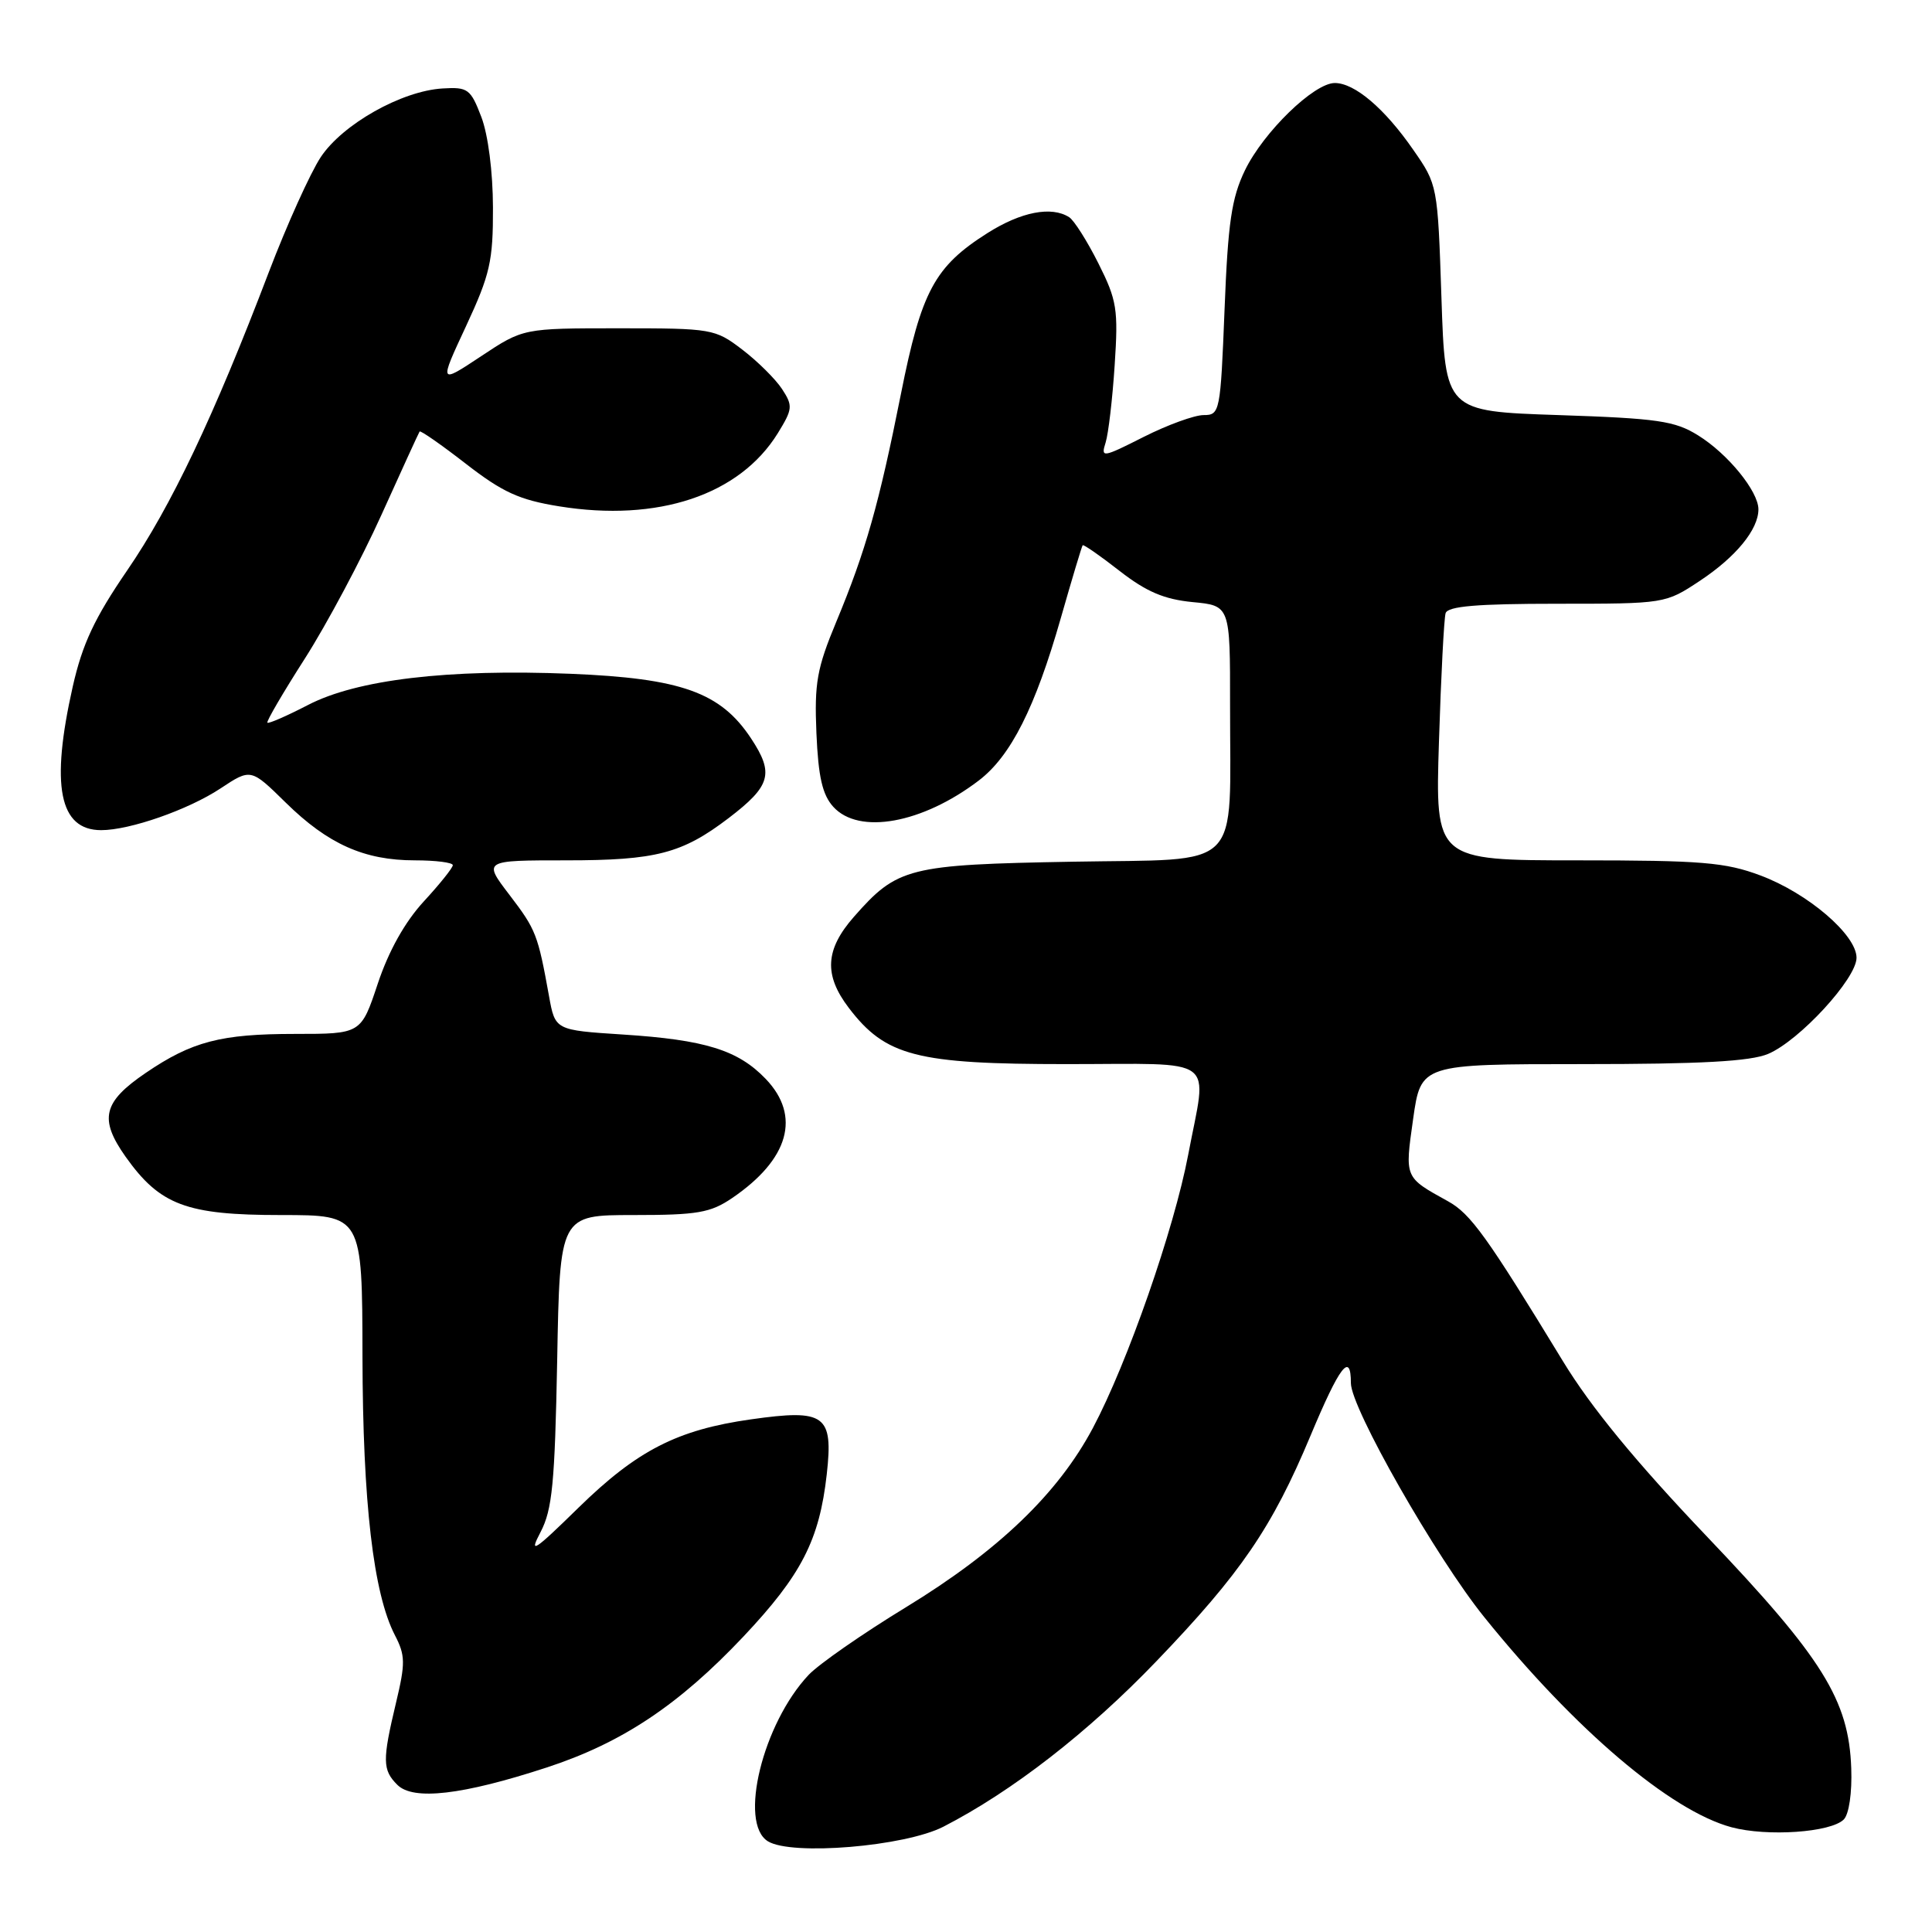 <?xml version="1.0" encoding="UTF-8" standalone="no"?>
<!DOCTYPE svg PUBLIC "-//W3C//DTD SVG 1.1//EN" "http://www.w3.org/Graphics/SVG/1.1/DTD/svg11.dtd" >
<svg xmlns="http://www.w3.org/2000/svg" xmlns:xlink="http://www.w3.org/1999/xlink" version="1.1" viewBox="0 0 256 256">
 <g >
 <path fill="currentColor"
d=" M 125.00 242.05 C 134.11 237.37 144.22 229.52 153.24 220.11 C 164.42 208.47 168.56 202.41 173.64 190.26 C 177.52 180.98 179.00 179.05 179.00 183.27 C 179.00 186.57 190.28 206.36 196.68 214.29 C 208.70 229.20 221.35 239.94 229.43 242.12 C 234.17 243.39 242.59 242.81 244.31 241.09 C 245.00 240.39 245.42 237.56 245.30 234.31 C 244.98 225.26 241.52 219.70 226.15 203.57 C 216.76 193.71 210.81 186.47 207.10 180.37 C 197.01 163.81 194.87 160.83 191.86 159.17 C 186.06 155.96 186.14 156.13 187.25 148.25 C 188.28 141.00 188.28 141.00 209.67 141.00 C 225.40 141.00 231.92 140.64 234.28 139.65 C 238.43 137.90 246.00 129.67 246.00 126.91 C 246.00 123.87 239.55 118.35 233.26 116.00 C 228.62 114.26 225.47 114.00 209.05 114.00 C 190.17 114.00 190.17 114.00 190.67 98.25 C 190.94 89.59 191.34 81.94 191.55 81.25 C 191.84 80.33 195.68 80.00 206.30 80.00 C 220.61 80.00 220.67 79.99 225.23 76.97 C 230.02 73.80 233.00 70.16 233.00 67.49 C 233.00 65.11 228.96 60.14 225.01 57.69 C 221.93 55.77 219.67 55.44 206.50 55.00 C 191.50 54.50 191.50 54.50 191.00 39.50 C 190.50 24.55 190.49 24.48 187.25 19.83 C 183.47 14.37 179.50 11.00 176.87 11.00 C 174.10 11.00 167.42 17.50 164.96 22.57 C 163.19 26.24 162.71 29.49 162.26 41.01 C 161.72 54.61 161.64 55.00 159.49 55.00 C 158.28 55.00 154.70 56.30 151.55 57.89 C 146.07 60.66 145.85 60.69 146.50 58.64 C 146.87 57.46 147.41 52.85 147.70 48.38 C 148.19 40.98 148.00 39.79 145.54 34.89 C 144.06 31.94 142.31 29.18 141.67 28.78 C 139.32 27.28 135.29 28.07 130.85 30.88 C 123.84 35.32 122.09 38.58 119.38 52.19 C 116.47 66.81 114.71 73.02 110.82 82.37 C 108.24 88.57 107.90 90.50 108.18 97.15 C 108.43 102.94 108.97 105.31 110.41 106.90 C 113.80 110.65 122.21 109.13 129.71 103.41 C 133.94 100.18 137.17 93.77 140.56 81.91 C 142.04 76.73 143.34 72.39 143.46 72.25 C 143.57 72.11 145.78 73.64 148.35 75.65 C 151.90 78.41 154.25 79.41 158.02 79.78 C 163.00 80.25 163.00 80.25 162.99 93.38 C 162.97 115.75 164.96 113.77 142.13 114.18 C 120.33 114.57 118.91 114.93 113.15 121.48 C 109.33 125.83 109.15 129.19 112.47 133.55 C 117.35 139.95 121.43 141.00 141.32 141.00 C 161.71 141.00 159.96 139.70 157.44 153.02 C 155.56 162.91 149.39 180.61 144.81 189.22 C 140.19 197.91 132.28 205.50 120.04 212.97 C 114.28 216.48 108.48 220.52 107.15 221.93 C 101.07 228.38 97.84 241.57 101.75 243.98 C 104.89 245.92 119.89 244.67 125.00 242.05 Z  M 72.42 234.21 C 82.40 230.95 89.93 225.94 98.51 216.85 C 106.20 208.69 108.57 204.08 109.55 195.35 C 110.43 187.47 109.33 186.68 99.52 188.07 C 89.75 189.45 84.42 192.18 76.64 199.79 C 70.73 205.58 70.04 206.02 71.63 203.00 C 73.18 200.04 73.52 196.54 73.83 180.25 C 74.18 161.00 74.18 161.00 83.94 161.00 C 92.42 161.00 94.14 160.70 97.01 158.75 C 104.55 153.62 106.17 147.87 101.46 142.96 C 97.80 139.14 93.43 137.78 82.53 137.08 C 73.56 136.50 73.56 136.50 72.75 132.00 C 71.27 123.82 71.03 123.19 67.51 118.58 C 64.01 114.00 64.01 114.00 75.04 114.00 C 86.92 114.00 90.38 113.10 96.55 108.40 C 102.14 104.13 102.60 102.50 99.51 97.83 C 95.48 91.74 90.28 89.88 75.60 89.28 C 59.33 88.62 47.29 90.05 40.80 93.42 C 38.00 94.87 35.59 95.92 35.43 95.76 C 35.27 95.60 37.51 91.77 40.41 87.24 C 43.30 82.71 47.86 74.16 50.53 68.25 C 53.20 62.34 55.48 57.35 55.60 57.18 C 55.71 57.00 58.48 58.93 61.74 61.46 C 66.60 65.23 68.81 66.24 74.08 67.09 C 87.19 69.21 97.99 65.60 103.06 57.41 C 105.04 54.19 105.08 53.78 103.62 51.54 C 102.75 50.22 100.38 47.87 98.35 46.32 C 94.75 43.57 94.34 43.50 81.99 43.50 C 69.33 43.50 69.33 43.50 63.75 47.20 C 58.17 50.90 58.17 50.90 61.76 43.20 C 64.94 36.36 65.34 34.60 65.32 27.50 C 65.31 22.78 64.68 17.86 63.78 15.50 C 62.36 11.78 61.99 11.52 58.66 11.72 C 53.22 12.04 45.39 16.46 42.50 20.82 C 41.12 22.91 38.02 29.77 35.62 36.06 C 28.33 55.20 22.67 67.10 16.84 75.60 C 12.52 81.91 10.92 85.32 9.64 90.97 C 6.68 104.11 7.84 110.00 13.41 110.00 C 17.21 110.00 24.96 107.29 29.22 104.47 C 33.24 101.81 33.24 101.81 37.87 106.36 C 43.46 111.85 48.27 114.00 54.97 114.00 C 57.74 114.00 60.00 114.29 60.00 114.64 C 60.00 114.99 58.26 117.16 56.14 119.46 C 53.64 122.18 51.50 126.01 50.06 130.33 C 47.84 137.00 47.84 137.00 39.07 137.00 C 29.27 137.00 25.43 138.00 19.32 142.16 C 13.64 146.02 13.10 148.26 16.64 153.27 C 21.20 159.69 24.69 161.00 37.23 161.00 C 48.00 161.00 48.00 161.00 48.03 179.75 C 48.07 199.09 49.47 211.15 52.33 216.68 C 53.71 219.34 53.73 220.38 52.48 225.60 C 50.65 233.26 50.67 234.53 52.65 236.50 C 54.75 238.61 61.28 237.85 72.42 234.21 Z "/>
</g>
</svg>